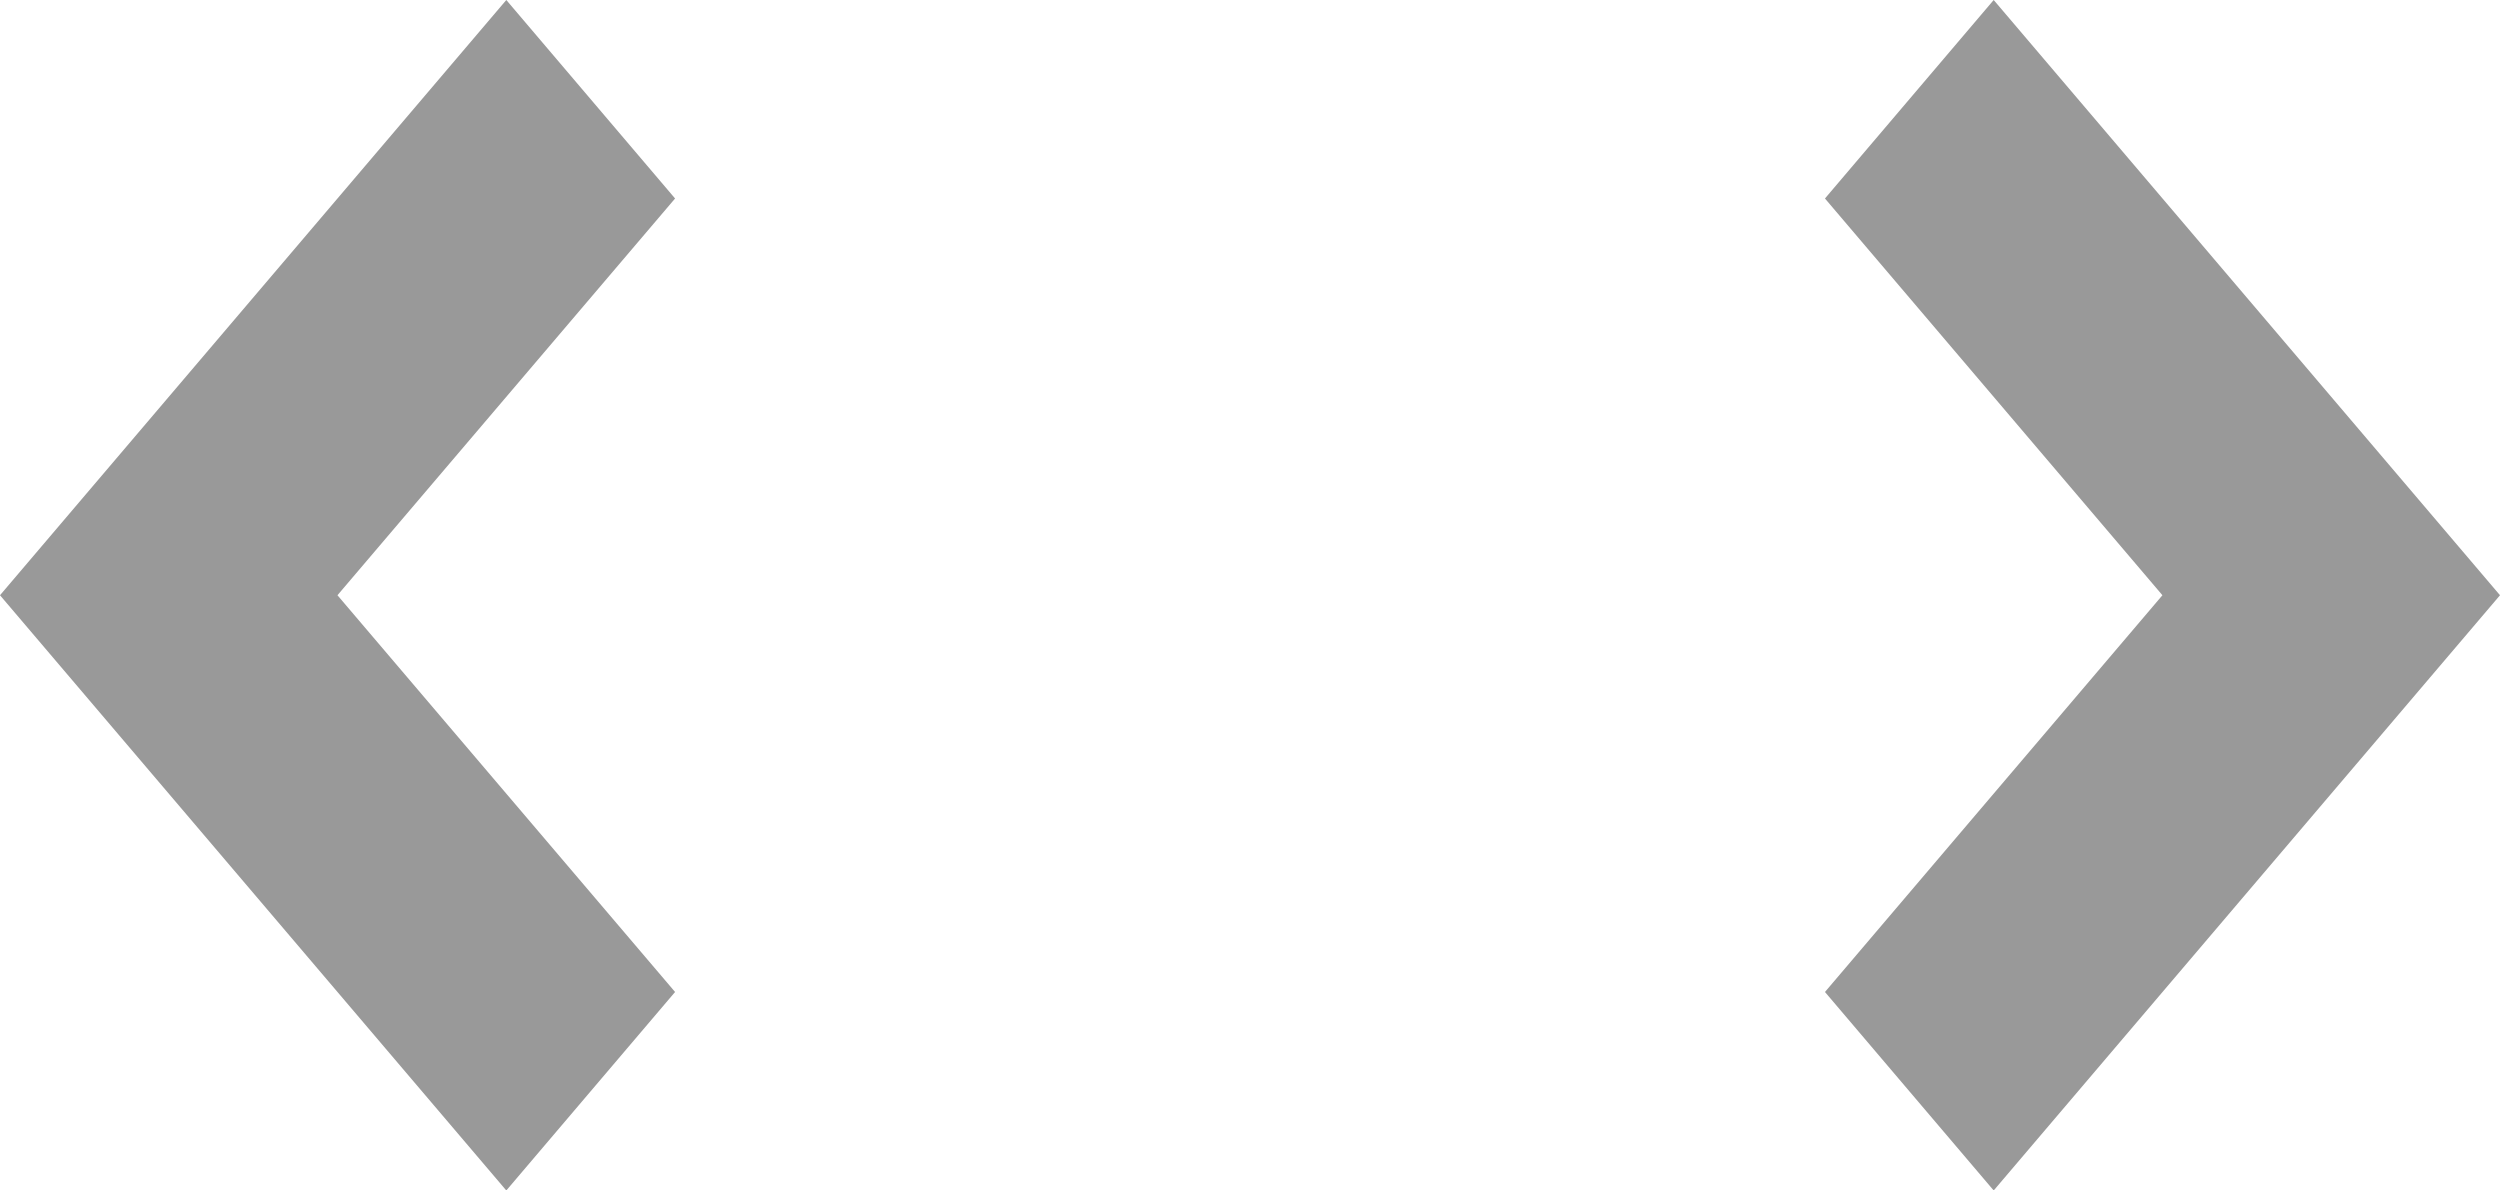 <svg width="63" height="30" viewBox="0 0 63 30" fill="none" preserveAspectRatio="none" xmlns="http://www.w3.org/2000/svg" >
<path d="M17.012 5.002L12.759 0L0 15L12.759 30L17.012 24.998L8.504 15L17.012 5.002ZM45.989 24.998L50.241 30L63 15L50.241 0L45.989 5.002L54.493 15L45.989 24.998Z" fill="#999999"/>
</svg>
